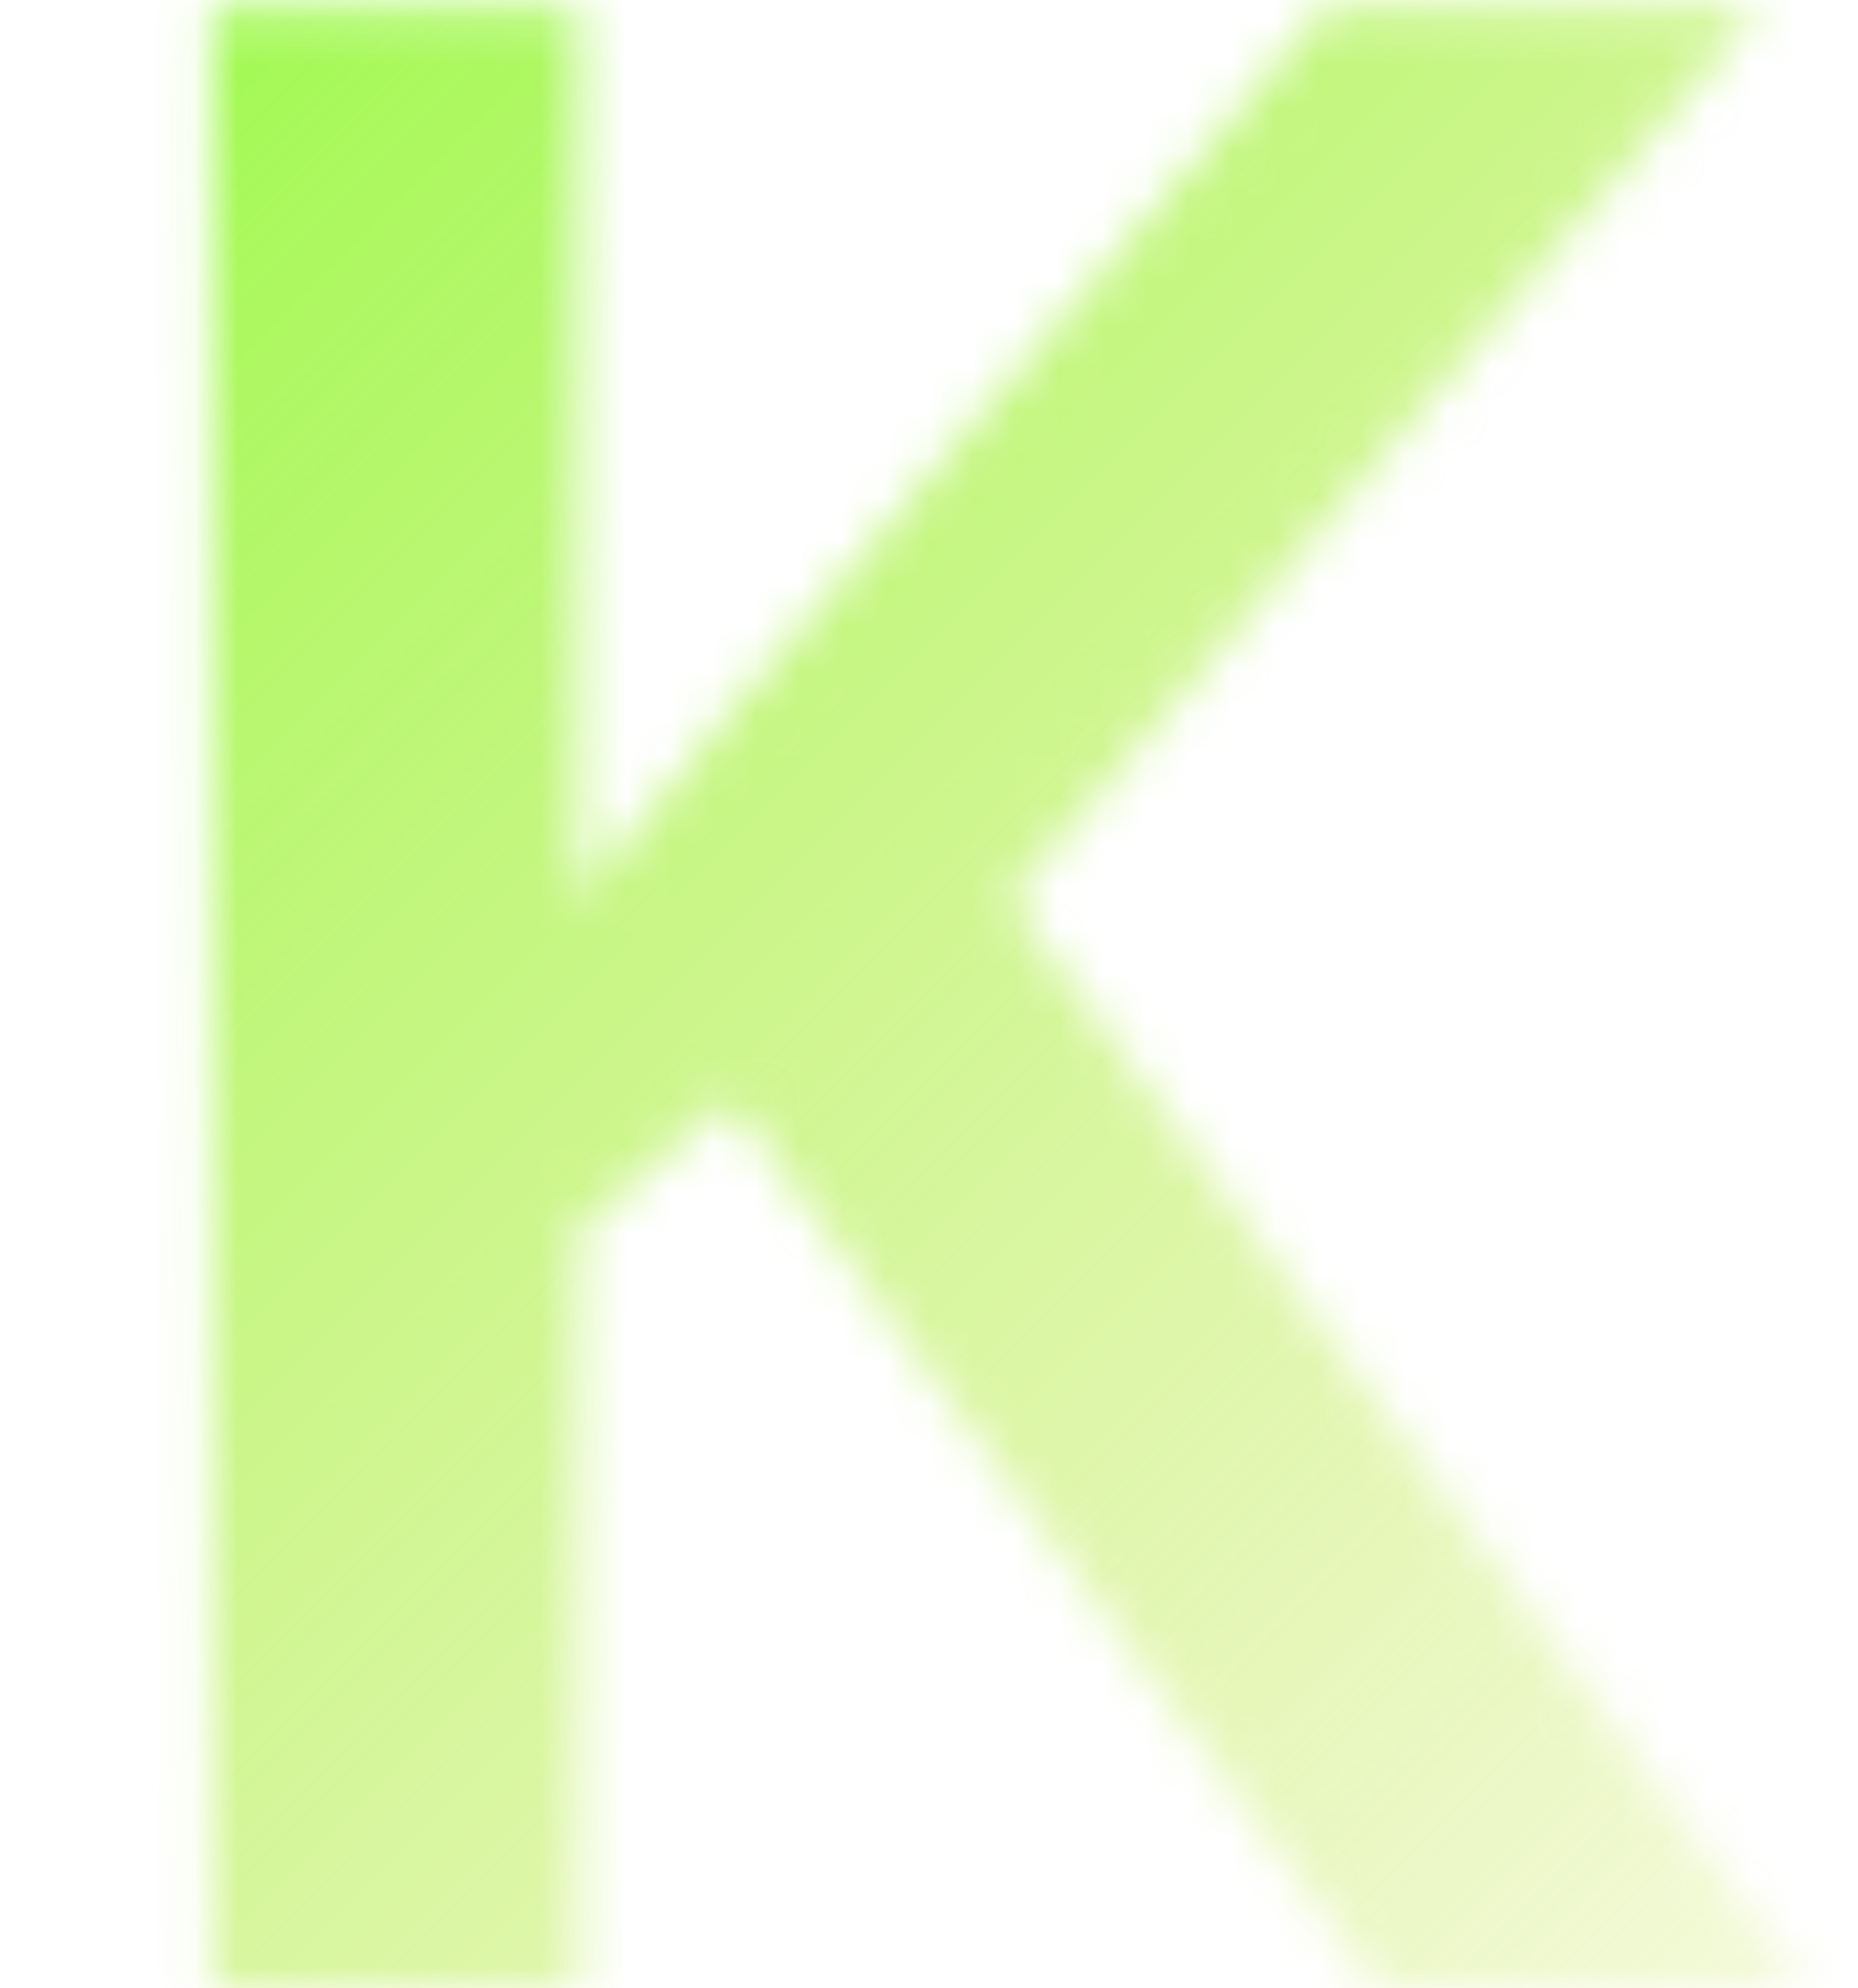 <svg width="43" height="46" viewBox="0 0 43 46" fill="none" xmlns="http://www.w3.org/2000/svg">
<mask id="mask0" mask-type="alpha" maskUnits="userSpaceOnUse" x="4" y="0" width="38" height="46">
<path d="M4.906 46V0.219H13.406V20.844C14.885 18.885 17.906 15.229 22.469 9.875C27.052 4.521 29.781 1.302 30.656 0.219H40.688L23.375 20.812L41.781 46H31.844L16.906 25.469L13.406 28.406V46H4.906Z" fill="black"/>
</mask>
<g mask="url(#mask0)">
<rect x="-10" y="-10" width="64" height="64" fill="url(#paint0_linear)"/>
</g>
<defs>
<linearGradient id="paint0_linear" x1="-10" y1="-10" x2="55" y2="55" gradientUnits="userSpaceOnUse">
<stop stop-color="#7CFF2B"/>
<stop offset="1" stop-color="#CCDA28" stop-opacity="0"/>
</linearGradient>
</defs>
</svg>
